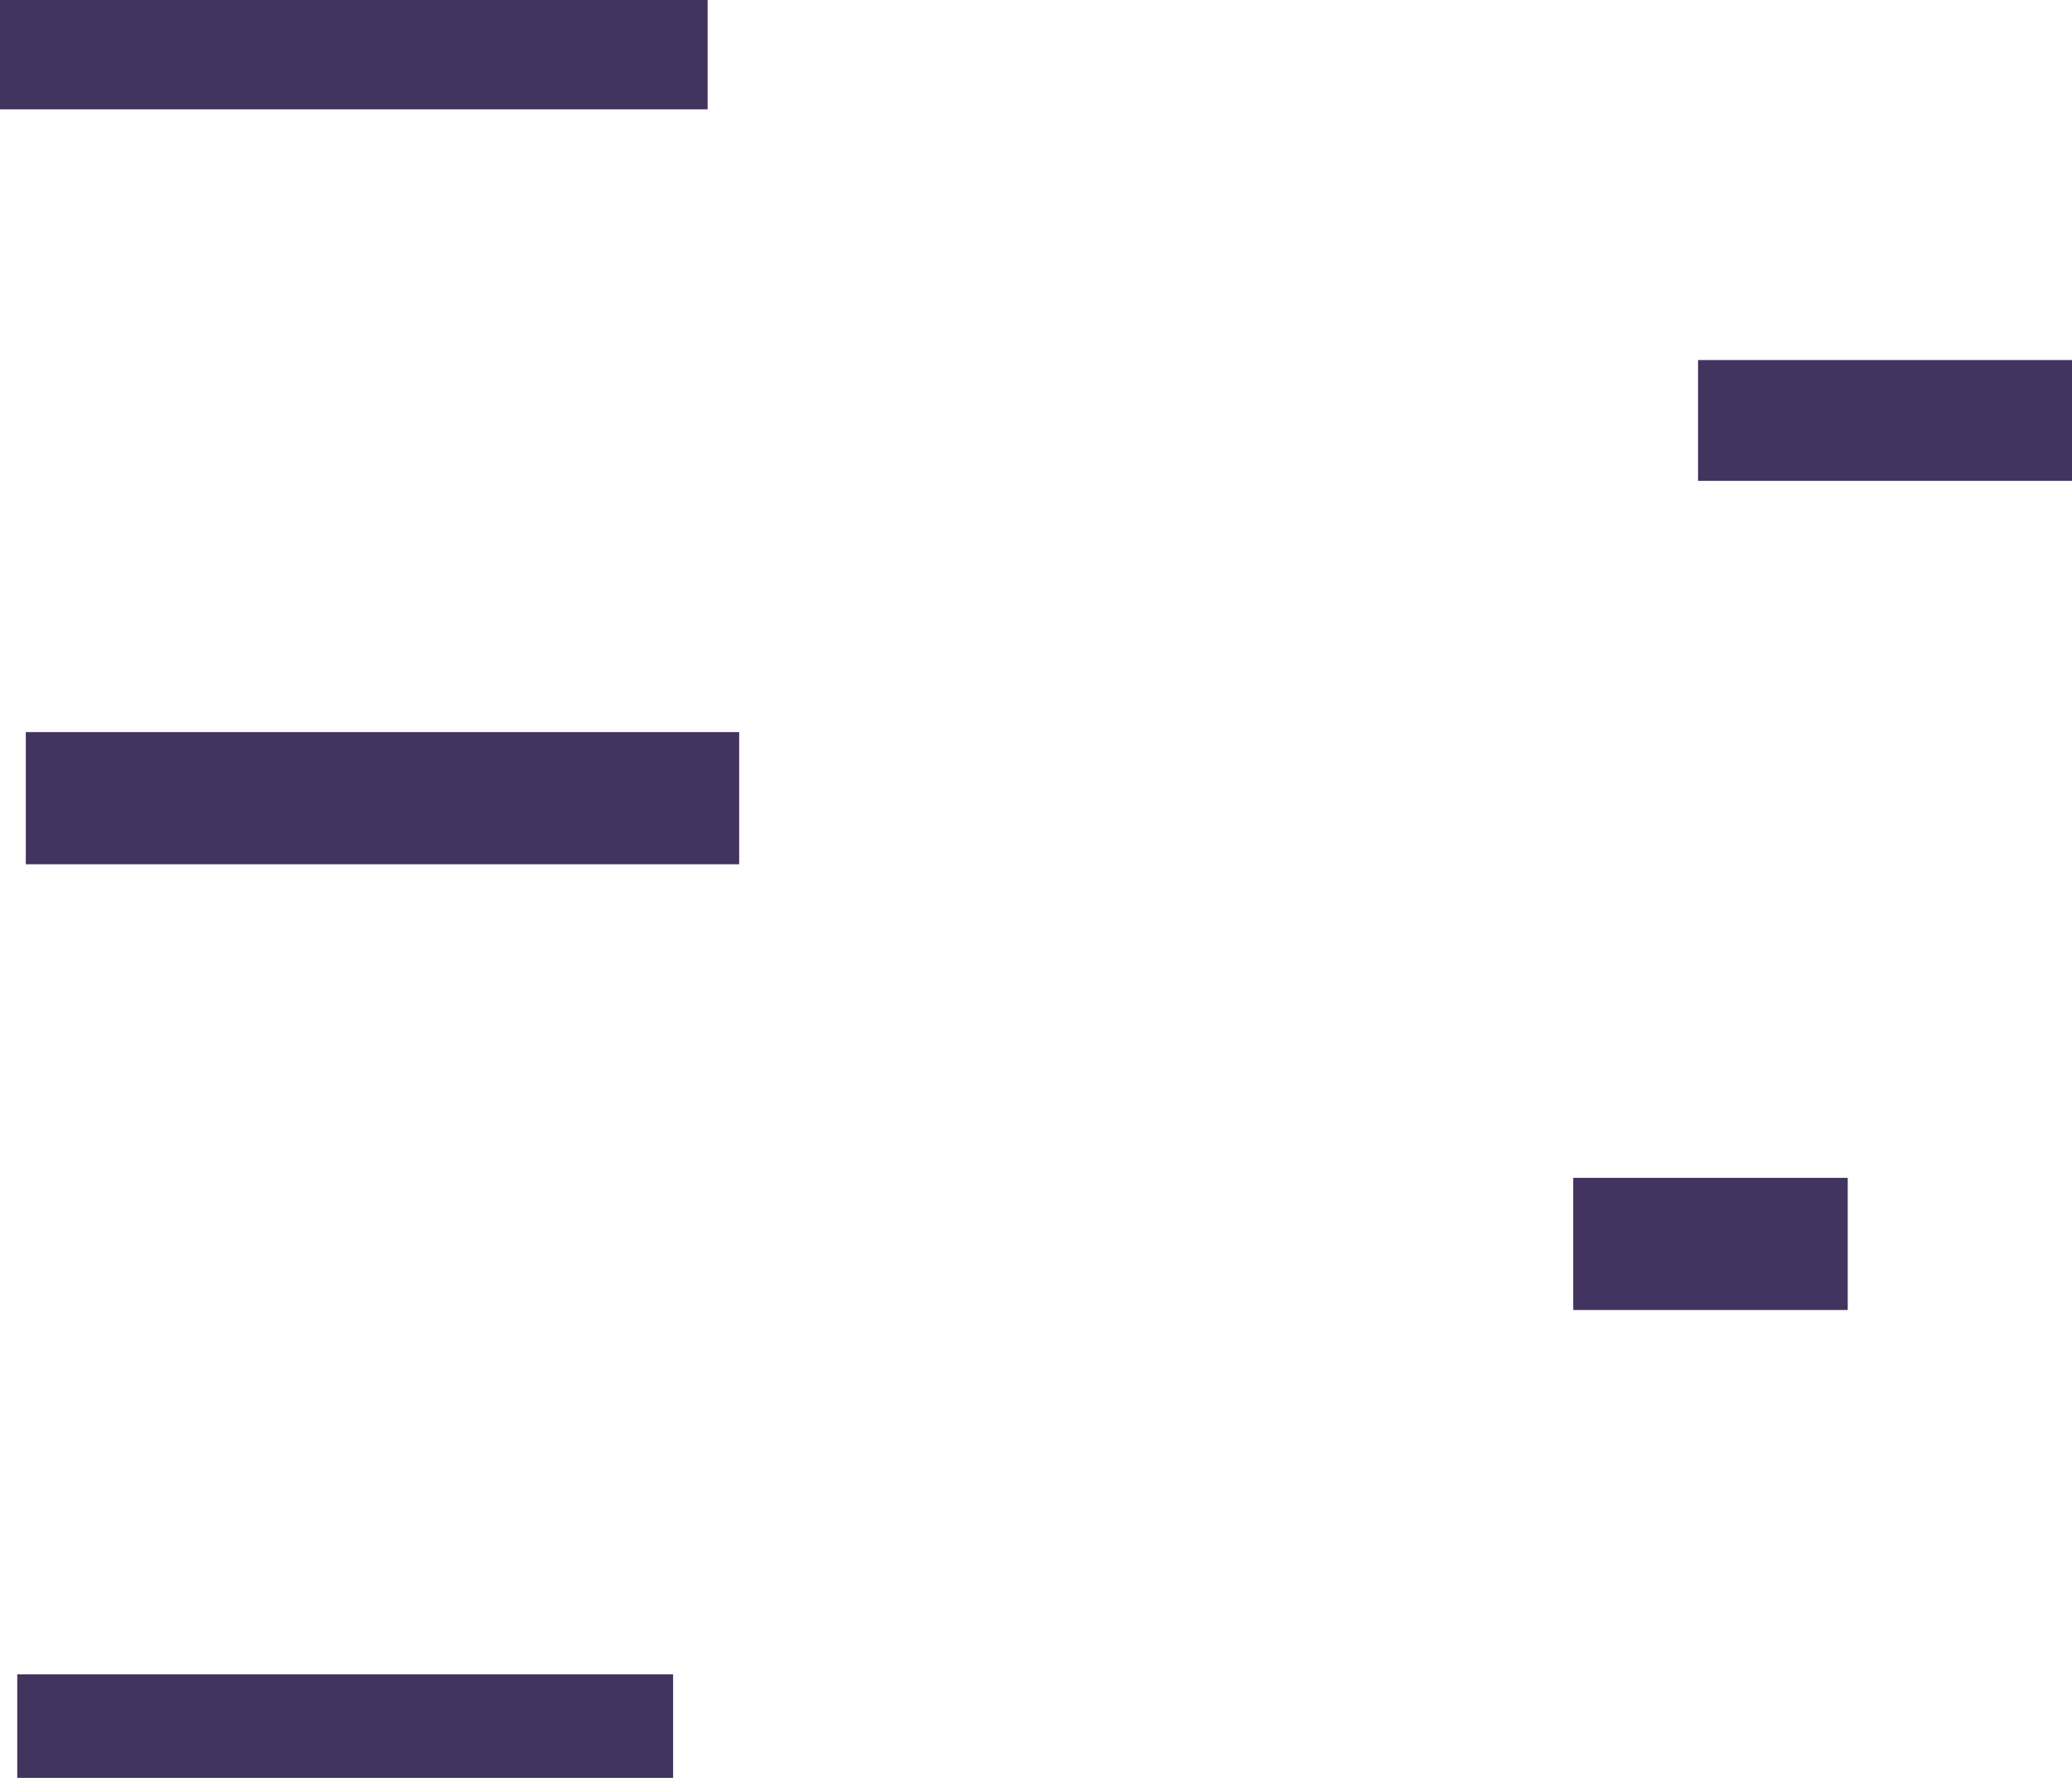 <svg version="1.1" xmlns="http://www.w3.org/2000/svg" xmlns:xlink="http://www.w3.org/1999/xlink" width="360.159" height="309" viewBox="0,0,360.159,309"><g transform="translate(4.439,-51.497)"><g data-paper-data="{&quot;isPaintingLayer&quot;:true}" fill="#42345f" fill-rule="nonzero" stroke="none" stroke-width="0" stroke-linecap="butt" stroke-linejoin="miter" stroke-miterlimit="10" stroke-dasharray="" stroke-dashoffset="0" style="mix-blend-mode: normal"><path d="M355.72,114.072v21h-65v-21z" data-paper-data="{&quot;index&quot;:null}"/><path d="M124.045,178.735v22.968h-124v-22.968z" data-paper-data="{&quot;index&quot;:null}"/><path d="M316.736,256.207v22.968h-47.716v-22.968z" data-paper-data="{&quot;index&quot;:null}"/><path d="M-1.439,360.497v-18h114v18z"/><path d="M-4.439,70.497v-19h123v19z"/></g></g></svg>